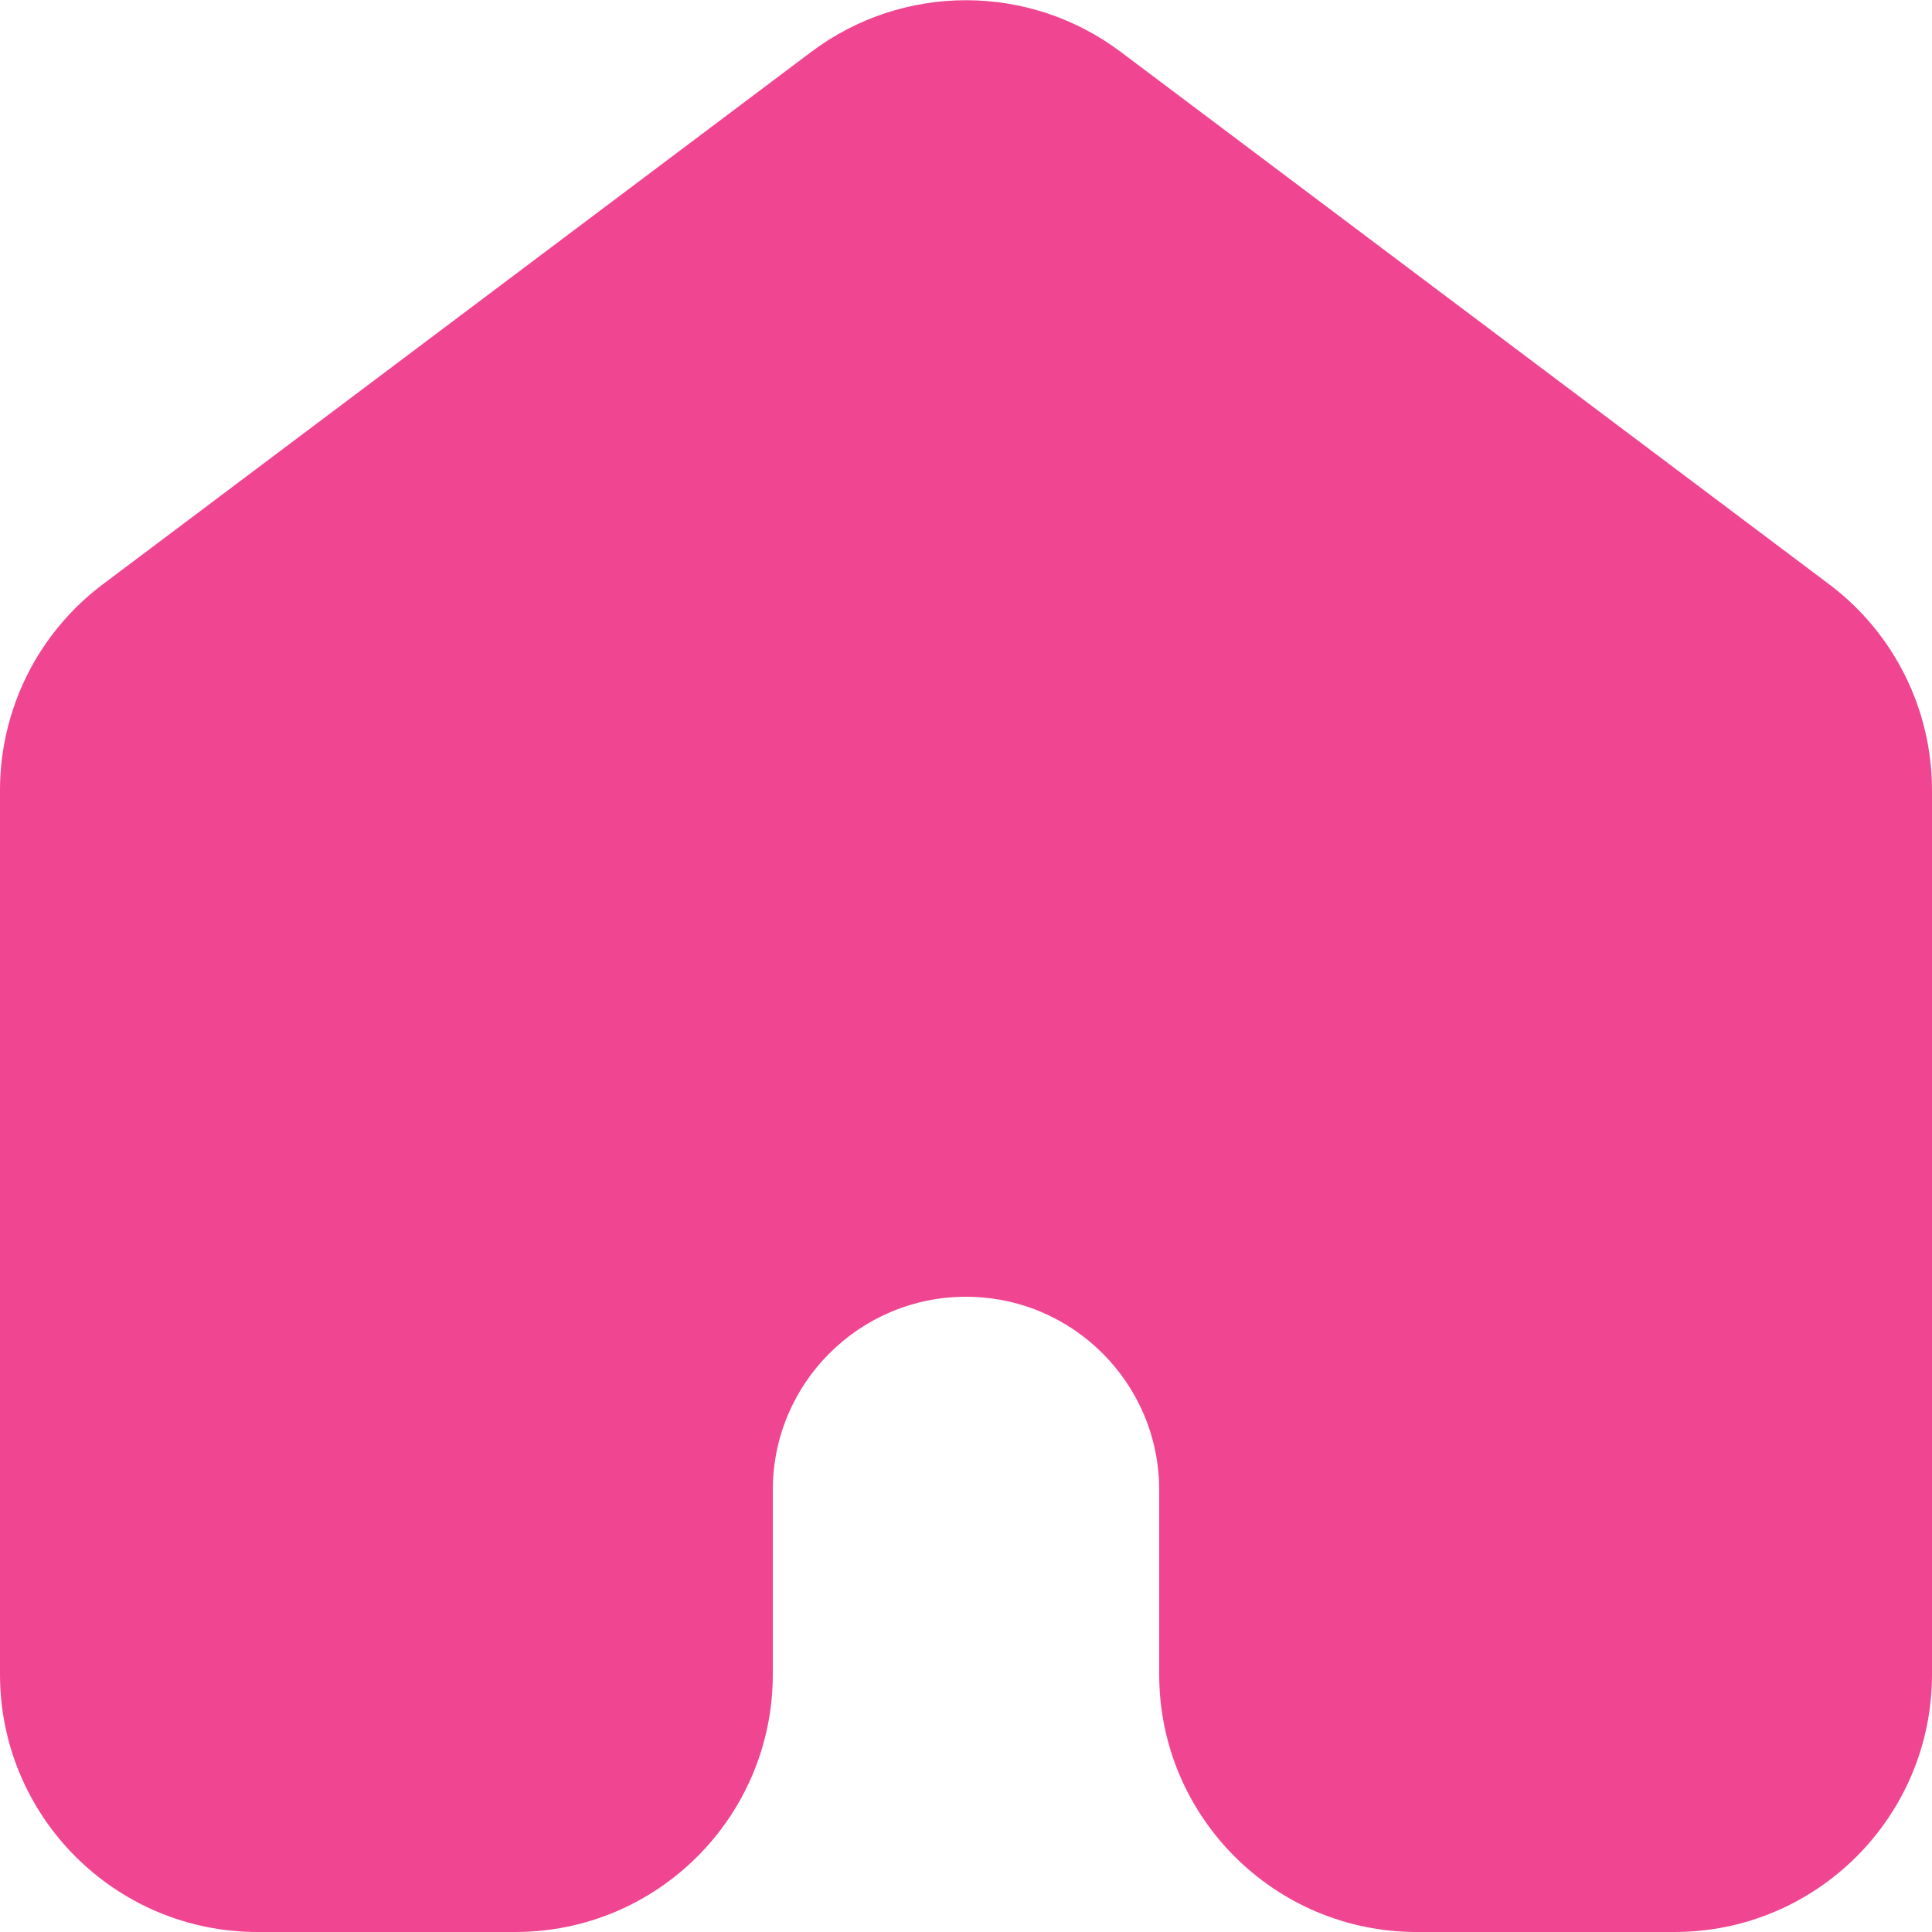 <svg width="30" height="30" viewBox="0 0 30 30" fill="none" xmlns="http://www.w3.org/2000/svg">
<path d="M0 26V18.727V12.27C0 11.013 0.591 9.828 1.597 9.073L12.597 0.806C14.02 -0.264 15.98 -0.264 17.403 0.806L28.403 9.073C29.409 9.828 30 11.013 30 12.27V26C30 28.209 28.209 30 26 30H22C19.791 30 18 28.209 18 26V23.136C18 21.48 16.657 20.136 15 20.136C13.343 20.136 12 21.48 12 23.136V26C12 28.209 10.209 30 8 30H4C1.791 30 0 28.209 0 26Z" fill="#F04591"/>
</svg>
